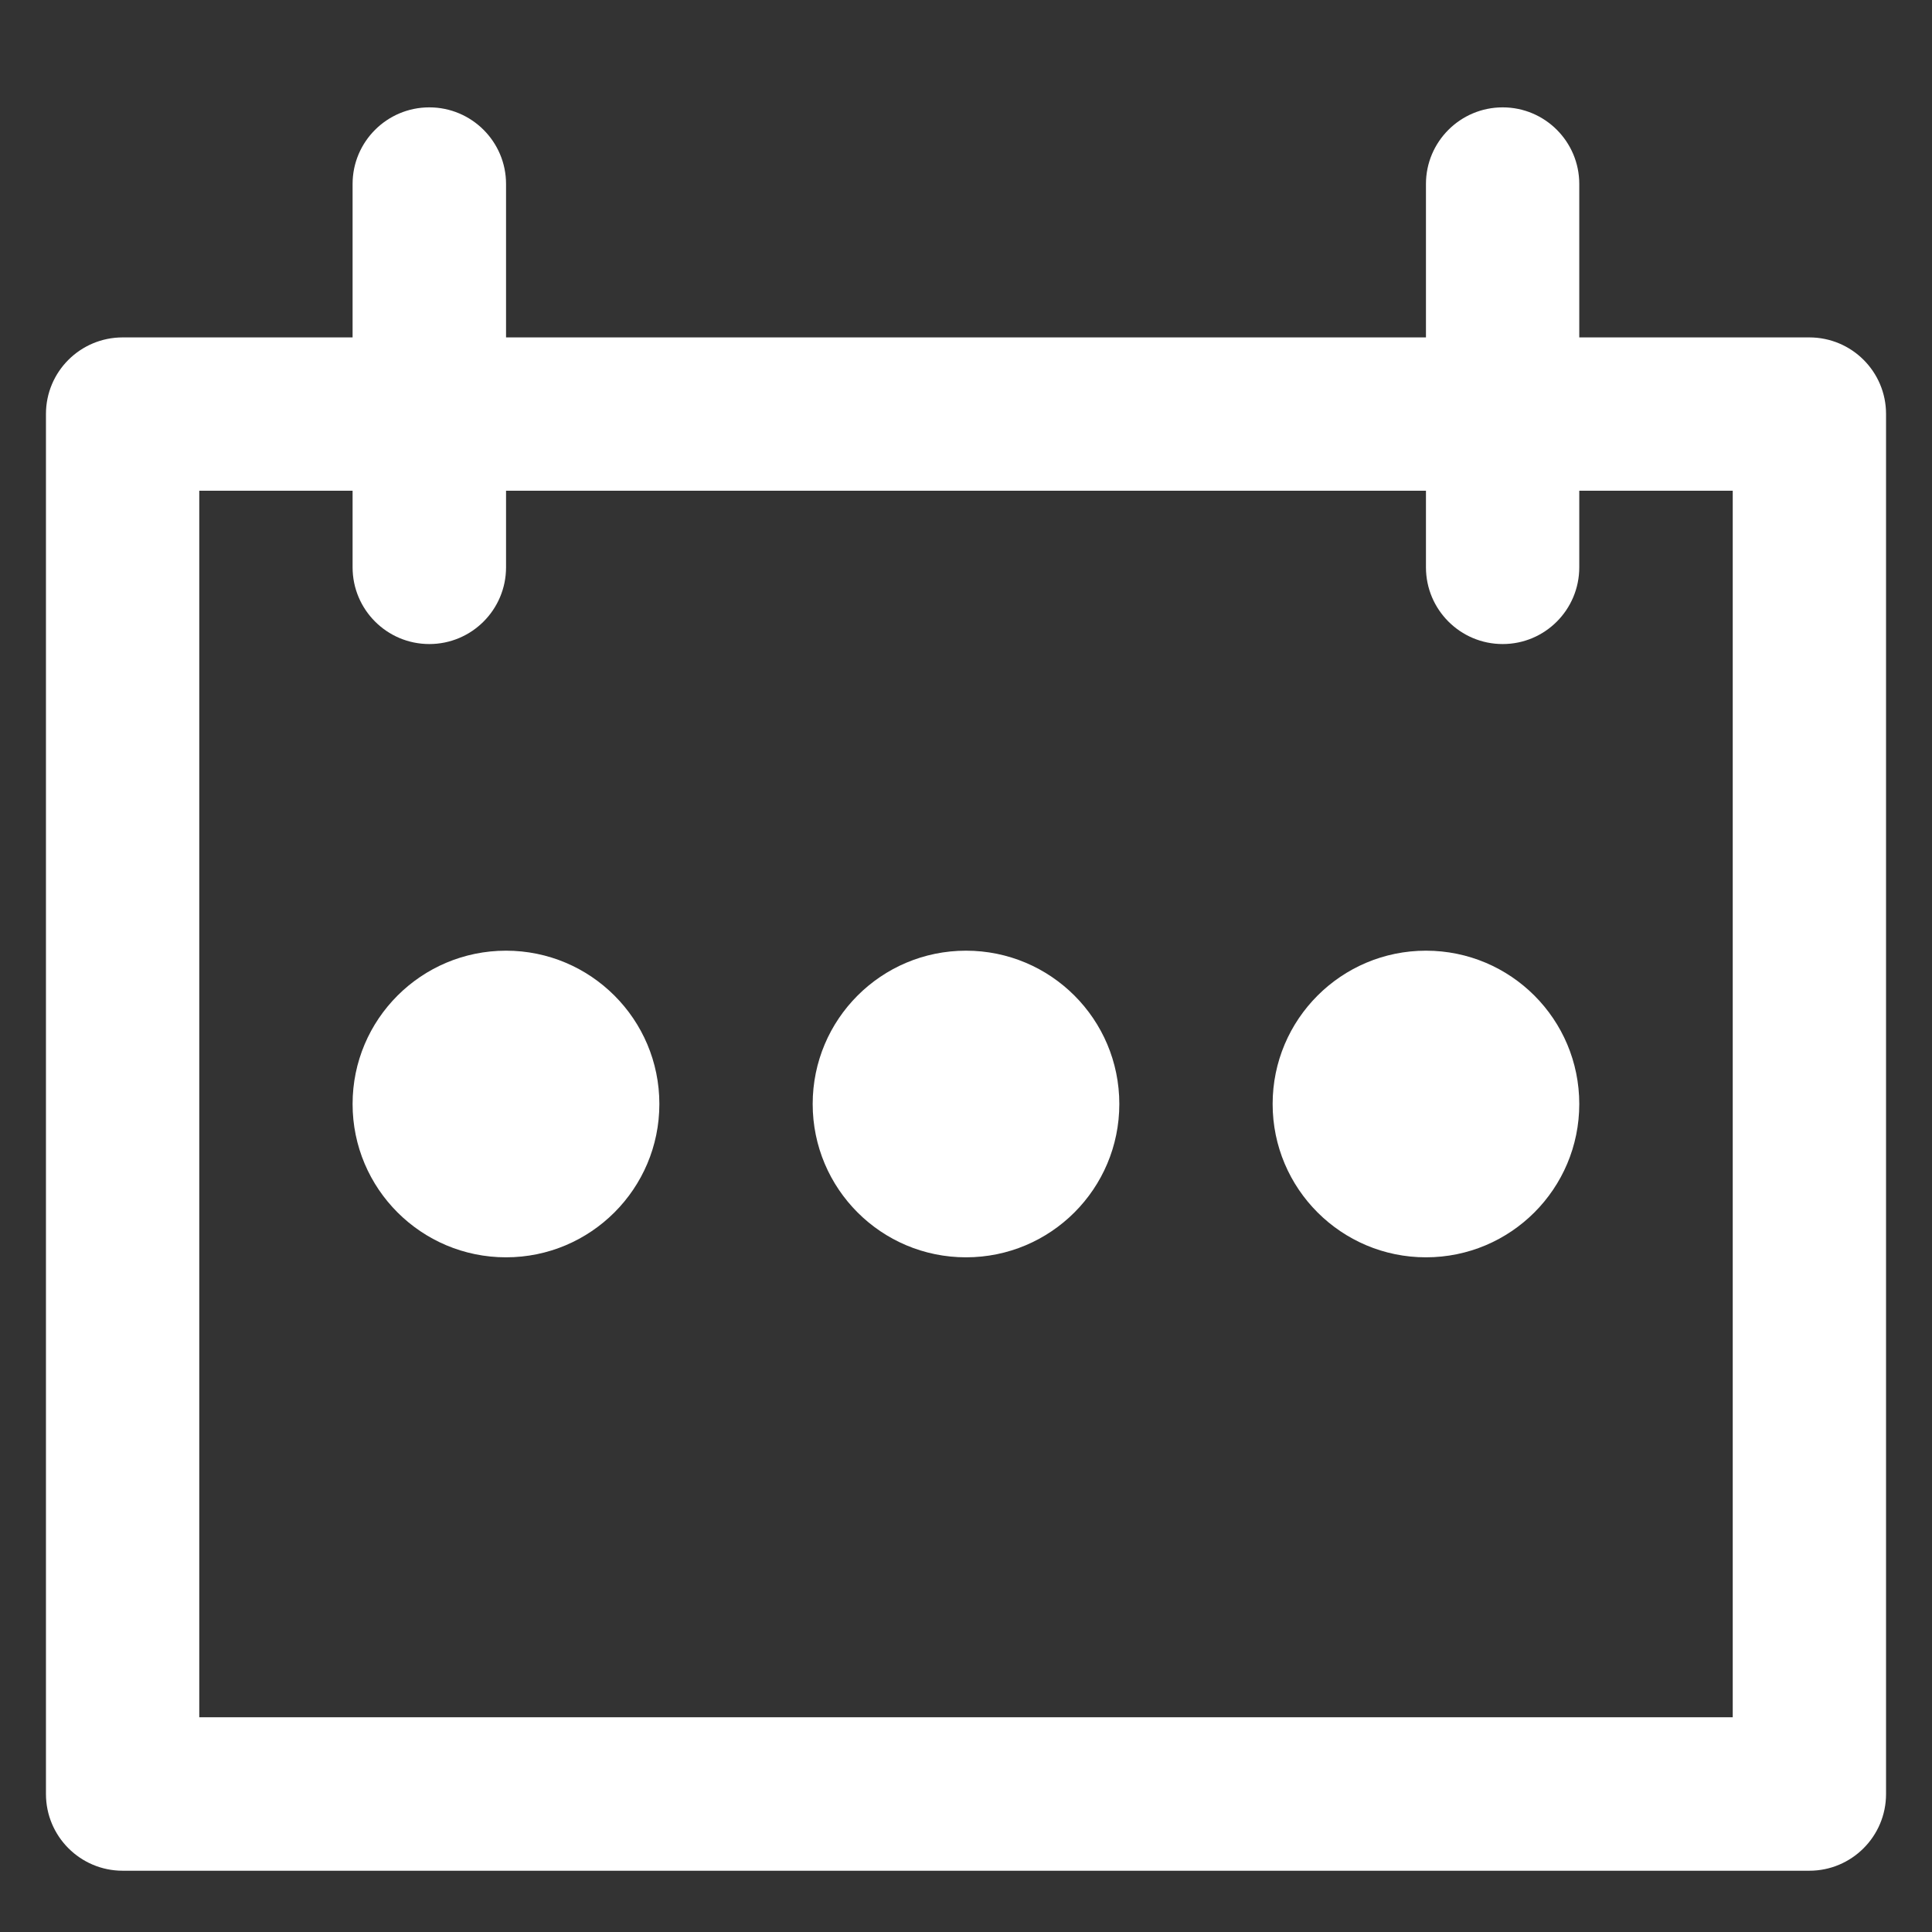 <svg width="14" height="14" viewBox="0 0 14 14" fill="none" xmlns="http://www.w3.org/2000/svg">
<rect x="0" y="0" width="14" height="14" fill="#333333" stroke="none"/>
<path fill-rule="evenodd" clip-rule="evenodd" d="M3.111 0.778C3.418 0.778 3.667 1.027 3.667 1.333V2.445H10.333V1.333C10.333 1.027 10.582 0.778 10.889 0.778C11.196 0.778 11.444 1.027 11.444 1.333V2.445H13.111C13.418 2.445 13.667 2.693 13.667 3V13C13.667 13.307 13.418 13.556 13.111 13.556H0.889C0.582 13.556 0.333 13.307 0.333 13V3C0.333 2.693 0.582 2.445 0.889 2.445H2.555V1.333C2.555 1.027 2.804 0.778 3.111 0.778ZM2.555 4.111V3.556H1.444V12.444H12.556V3.556H11.444V4.111C11.444 4.418 11.196 4.667 10.889 4.667C10.582 4.667 10.333 4.418 10.333 4.111V3.556H3.667V4.111C3.667 4.418 3.418 4.667 3.111 4.667C2.804 4.667 2.555 4.418 2.555 4.111ZM3.667 9.111C4.28 9.111 4.778 8.614 4.778 8C4.778 7.386 4.28 6.889 3.667 6.889C3.053 6.889 2.555 7.386 2.555 8C2.555 8.614 3.053 9.111 3.667 9.111ZM8.111 8C8.111 8.614 7.614 9.111 7 9.111C6.386 9.111 5.889 8.614 5.889 8C5.889 7.386 6.386 6.889 7 6.889C7.614 6.889 8.111 7.386 8.111 8ZM10.333 9.111C10.947 9.111 11.444 8.614 11.444 8C11.444 7.386 10.947 6.889 10.333 6.889C9.72 6.889 9.222 7.386 9.222 8C9.222 8.614 9.72 9.111 10.333 9.111Z" fill="white"/>
</svg>

